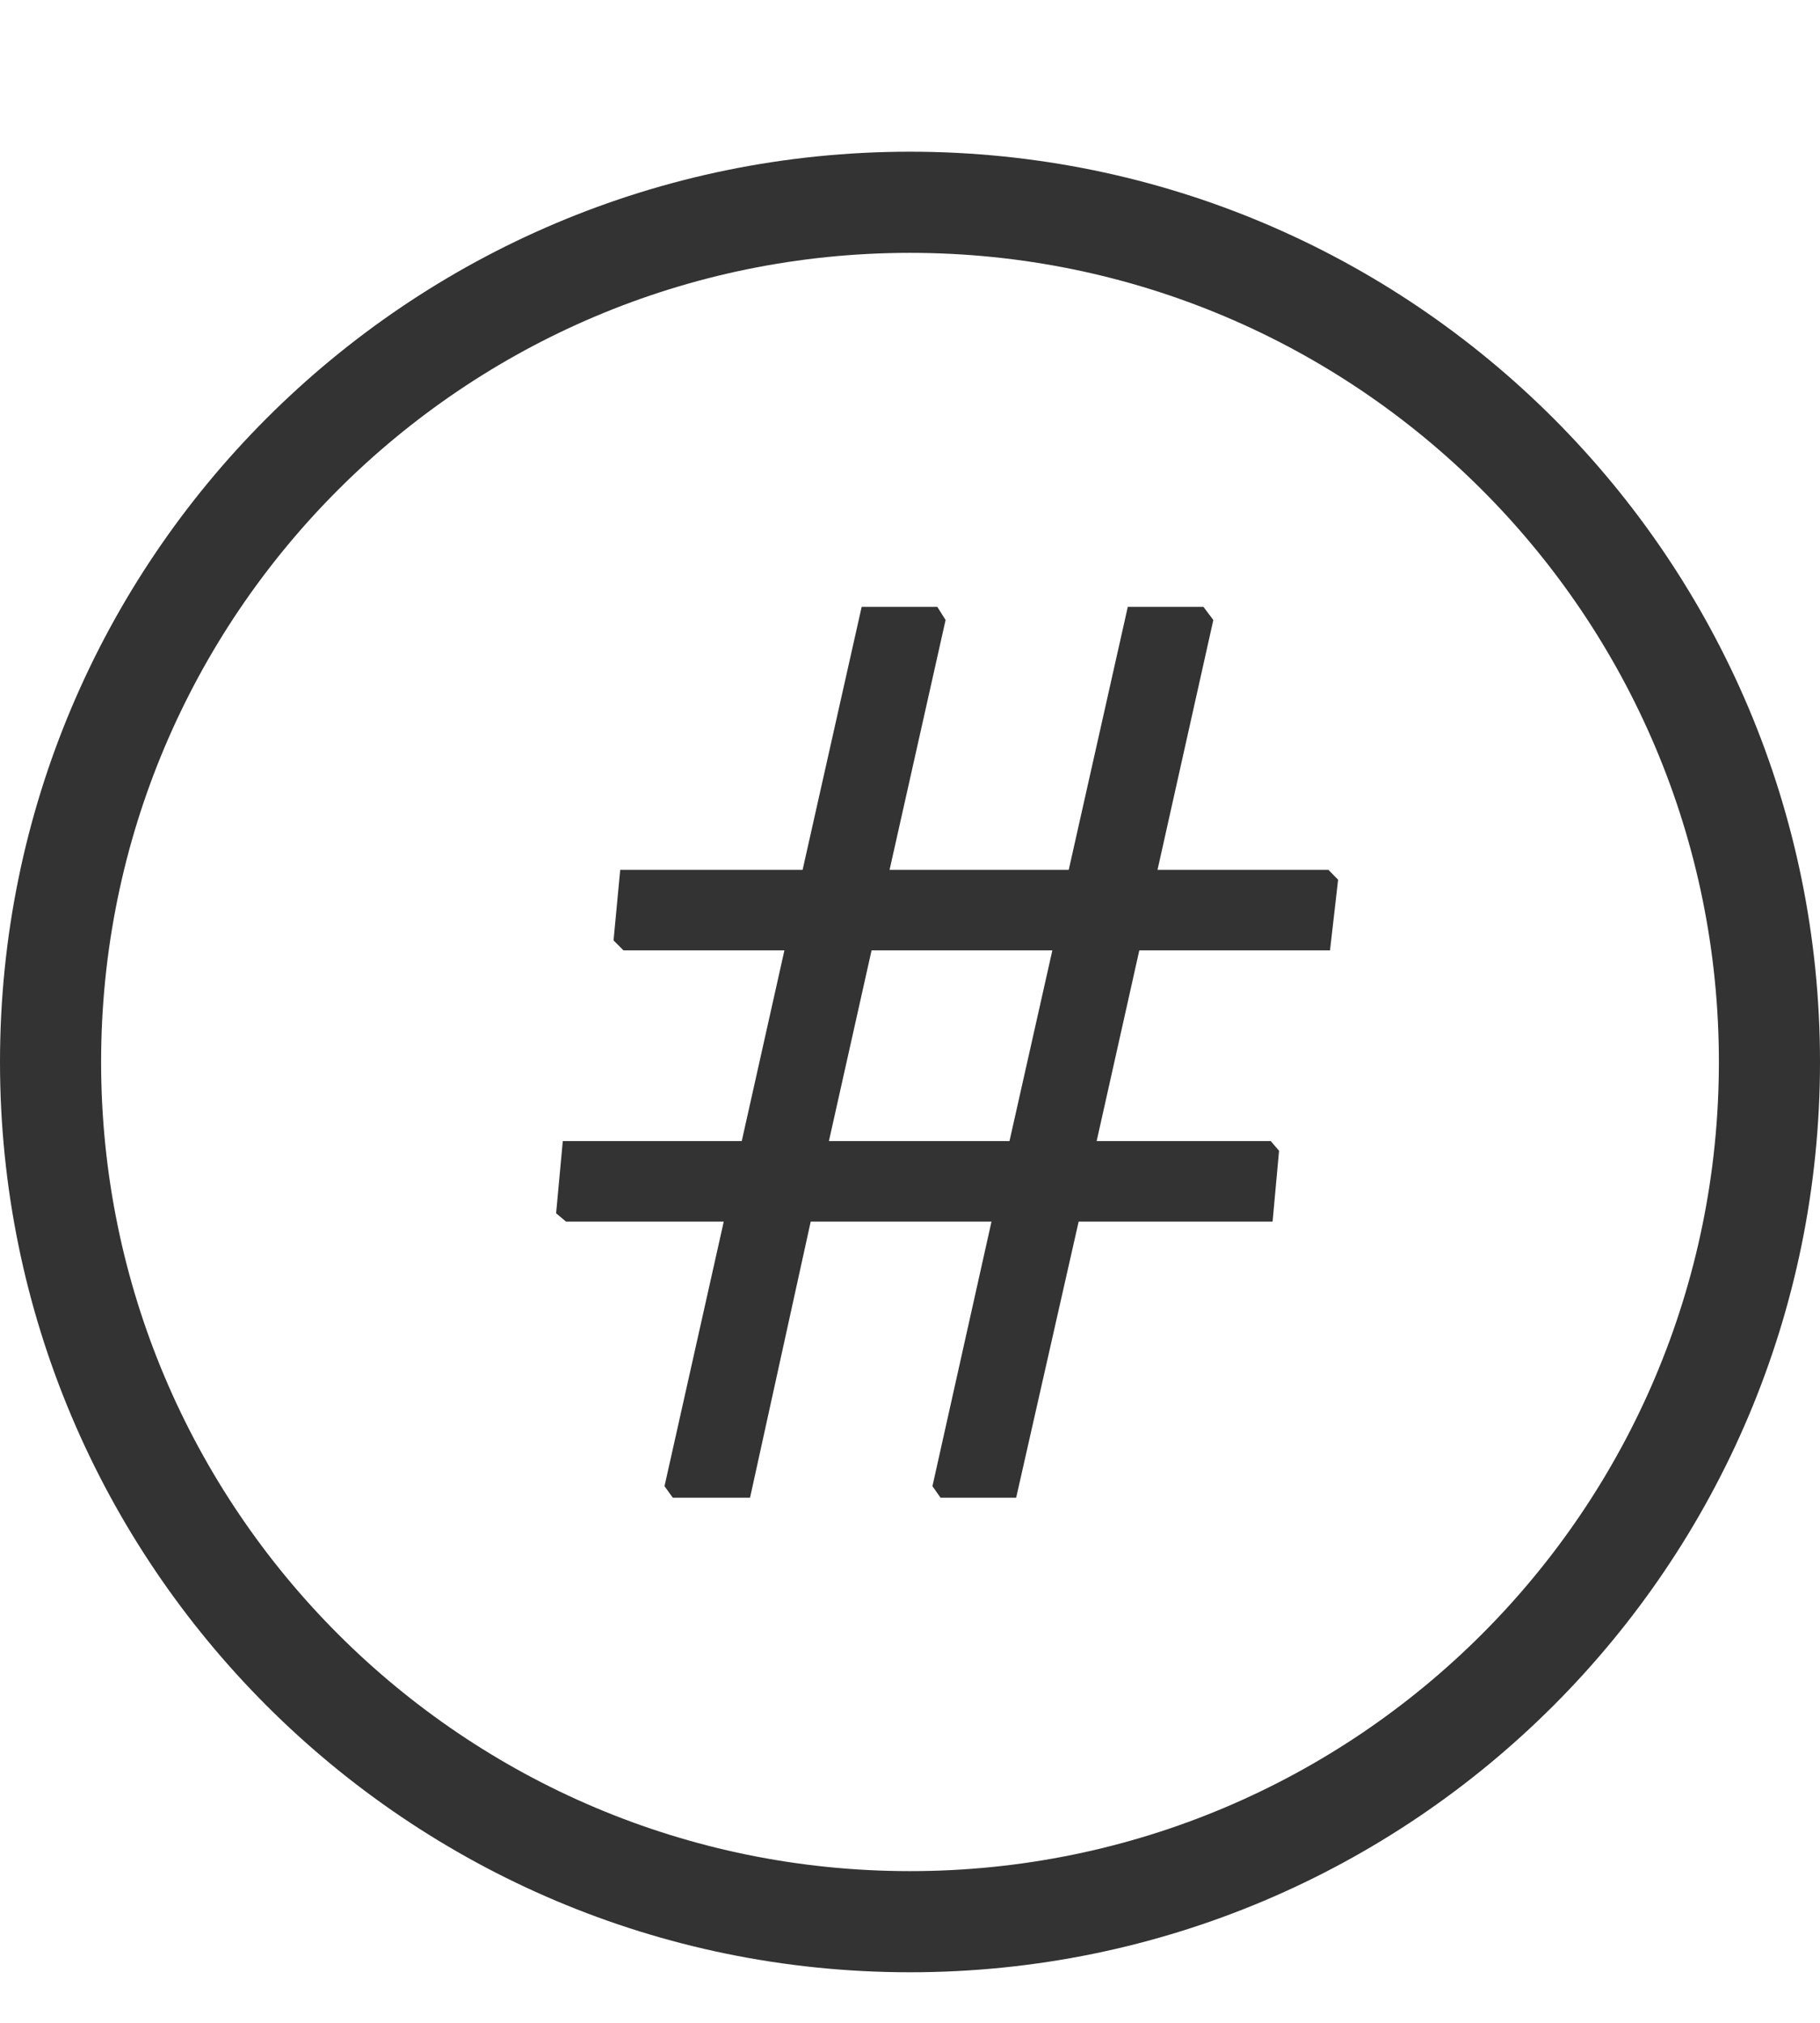 <svg width="9" height="10" viewBox="0 0 9 10" >
<path opacity="0.8" fill-rule="evenodd" clip-rule="evenodd" d="M4.5 1.25C2.291 1.25 0.5 3.041 0.5 5.25C0.5 7.459 2.291 9.25 4.5 9.25C6.709 9.25 8.5 7.459 8.5 5.25C8.5 3.041 6.709 1.25 4.5 1.25ZM0 5.25C0 2.765 2.015 0.75 4.5 0.75C6.985 0.75 9 2.765 9 5.25C9 7.735 6.985 9.75 4.5 9.75C2.015 9.75 0 7.735 0 5.25Z" />
<path opacity="0.8" d="M5.634 4.698L5.423 5.641H6.284L6.325 5.689L6.293 6.039H5.334L5.025 7.404H4.651L4.611 7.347L4.903 6.039H4.009L3.709 7.404H3.327L3.286 7.347L3.579 6.039H2.799L2.75 5.998L2.783 5.641H3.668L3.879 4.698H3.083L3.034 4.649L3.067 4.3H3.969L4.261 3H4.635L4.676 3.065L4.399 4.3H5.285L5.577 3H5.951L6 3.065L5.724 4.3H6.569L6.617 4.349L6.577 4.698H5.634ZM5.204 4.698H4.31L4.099 5.641H4.992L5.204 4.698Z" />
</svg>
